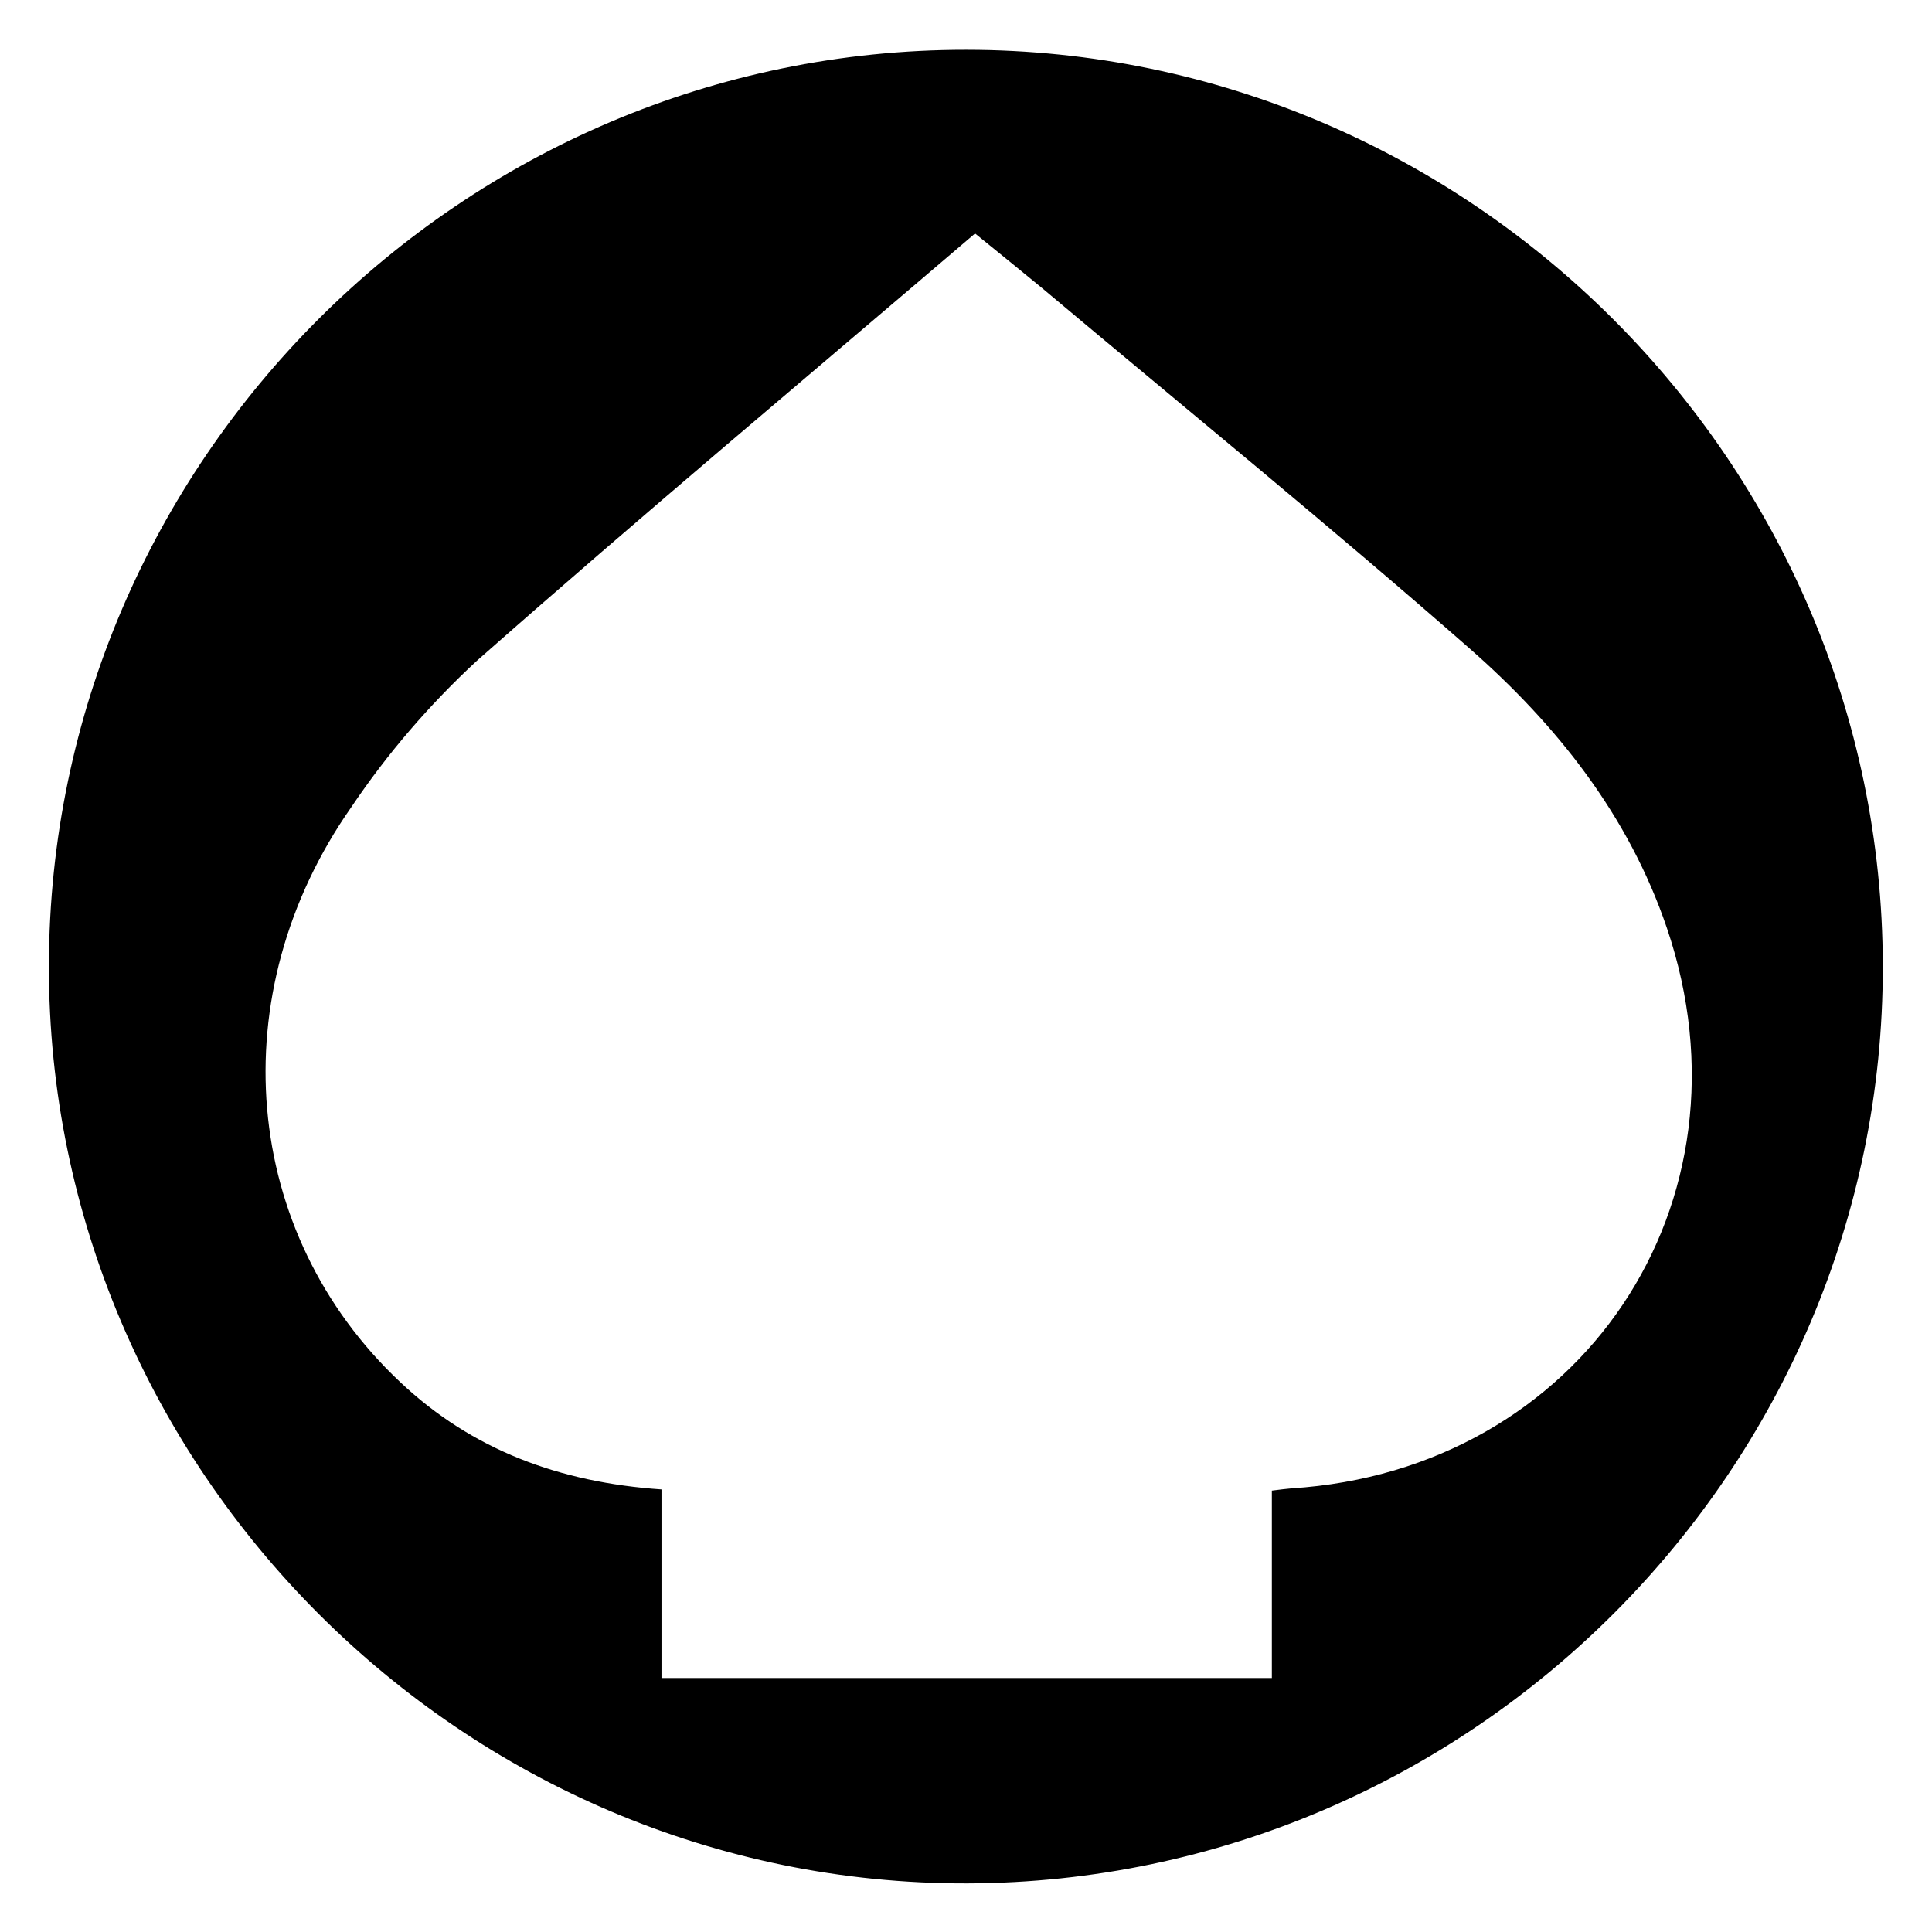 ﻿<?xml version="1.0" encoding="utf-8"?>
<svg version="1.1" xmlns:xlink="http://www.w3.org/1999/xlink" width="13px" height="13px" xmlns="http://www.w3.org/2000/svg">
  <g transform="matrix(1 0 0 1 -19 -752 )">
    <path d="M 6.502 0.335  C 9.888 0.337  12.665 3.11  12.669 6.5  C 12.674 9.885  9.903 12.662  6.51 12.673  C 3.117 12.683  0.323 9.888  0.329 6.496  C 0.335 3.104  3.115 0.333  6.502 0.335  Z M 8.558 11.291  L 8.558 10.03  C 8.615 10.023  8.653 10.018  8.689 10.015  C 10.64 9.891  11.845 8.095  11.216 6.244  C 10.959 5.487  10.475 4.878  9.888 4.363  C 8.945 3.536  7.97 2.743  7.009 1.936  C 6.87 1.822  6.729 1.707  6.561 1.571  C 5.435 2.533  4.309 3.475  3.209 4.446  C 2.89 4.741  2.606 5.071  2.364 5.431  C 1.482 6.69  1.626 8.296  2.692 9.299  C 3.177 9.757  3.766 9.975  4.451 10.022  L 4.451 11.291  L 8.558 11.291  Z " fill-rule="nonzero" fill="#000000" stroke="none" transform="matrix(1 0 0 1 19 752 )" />
  </g>
</svg>